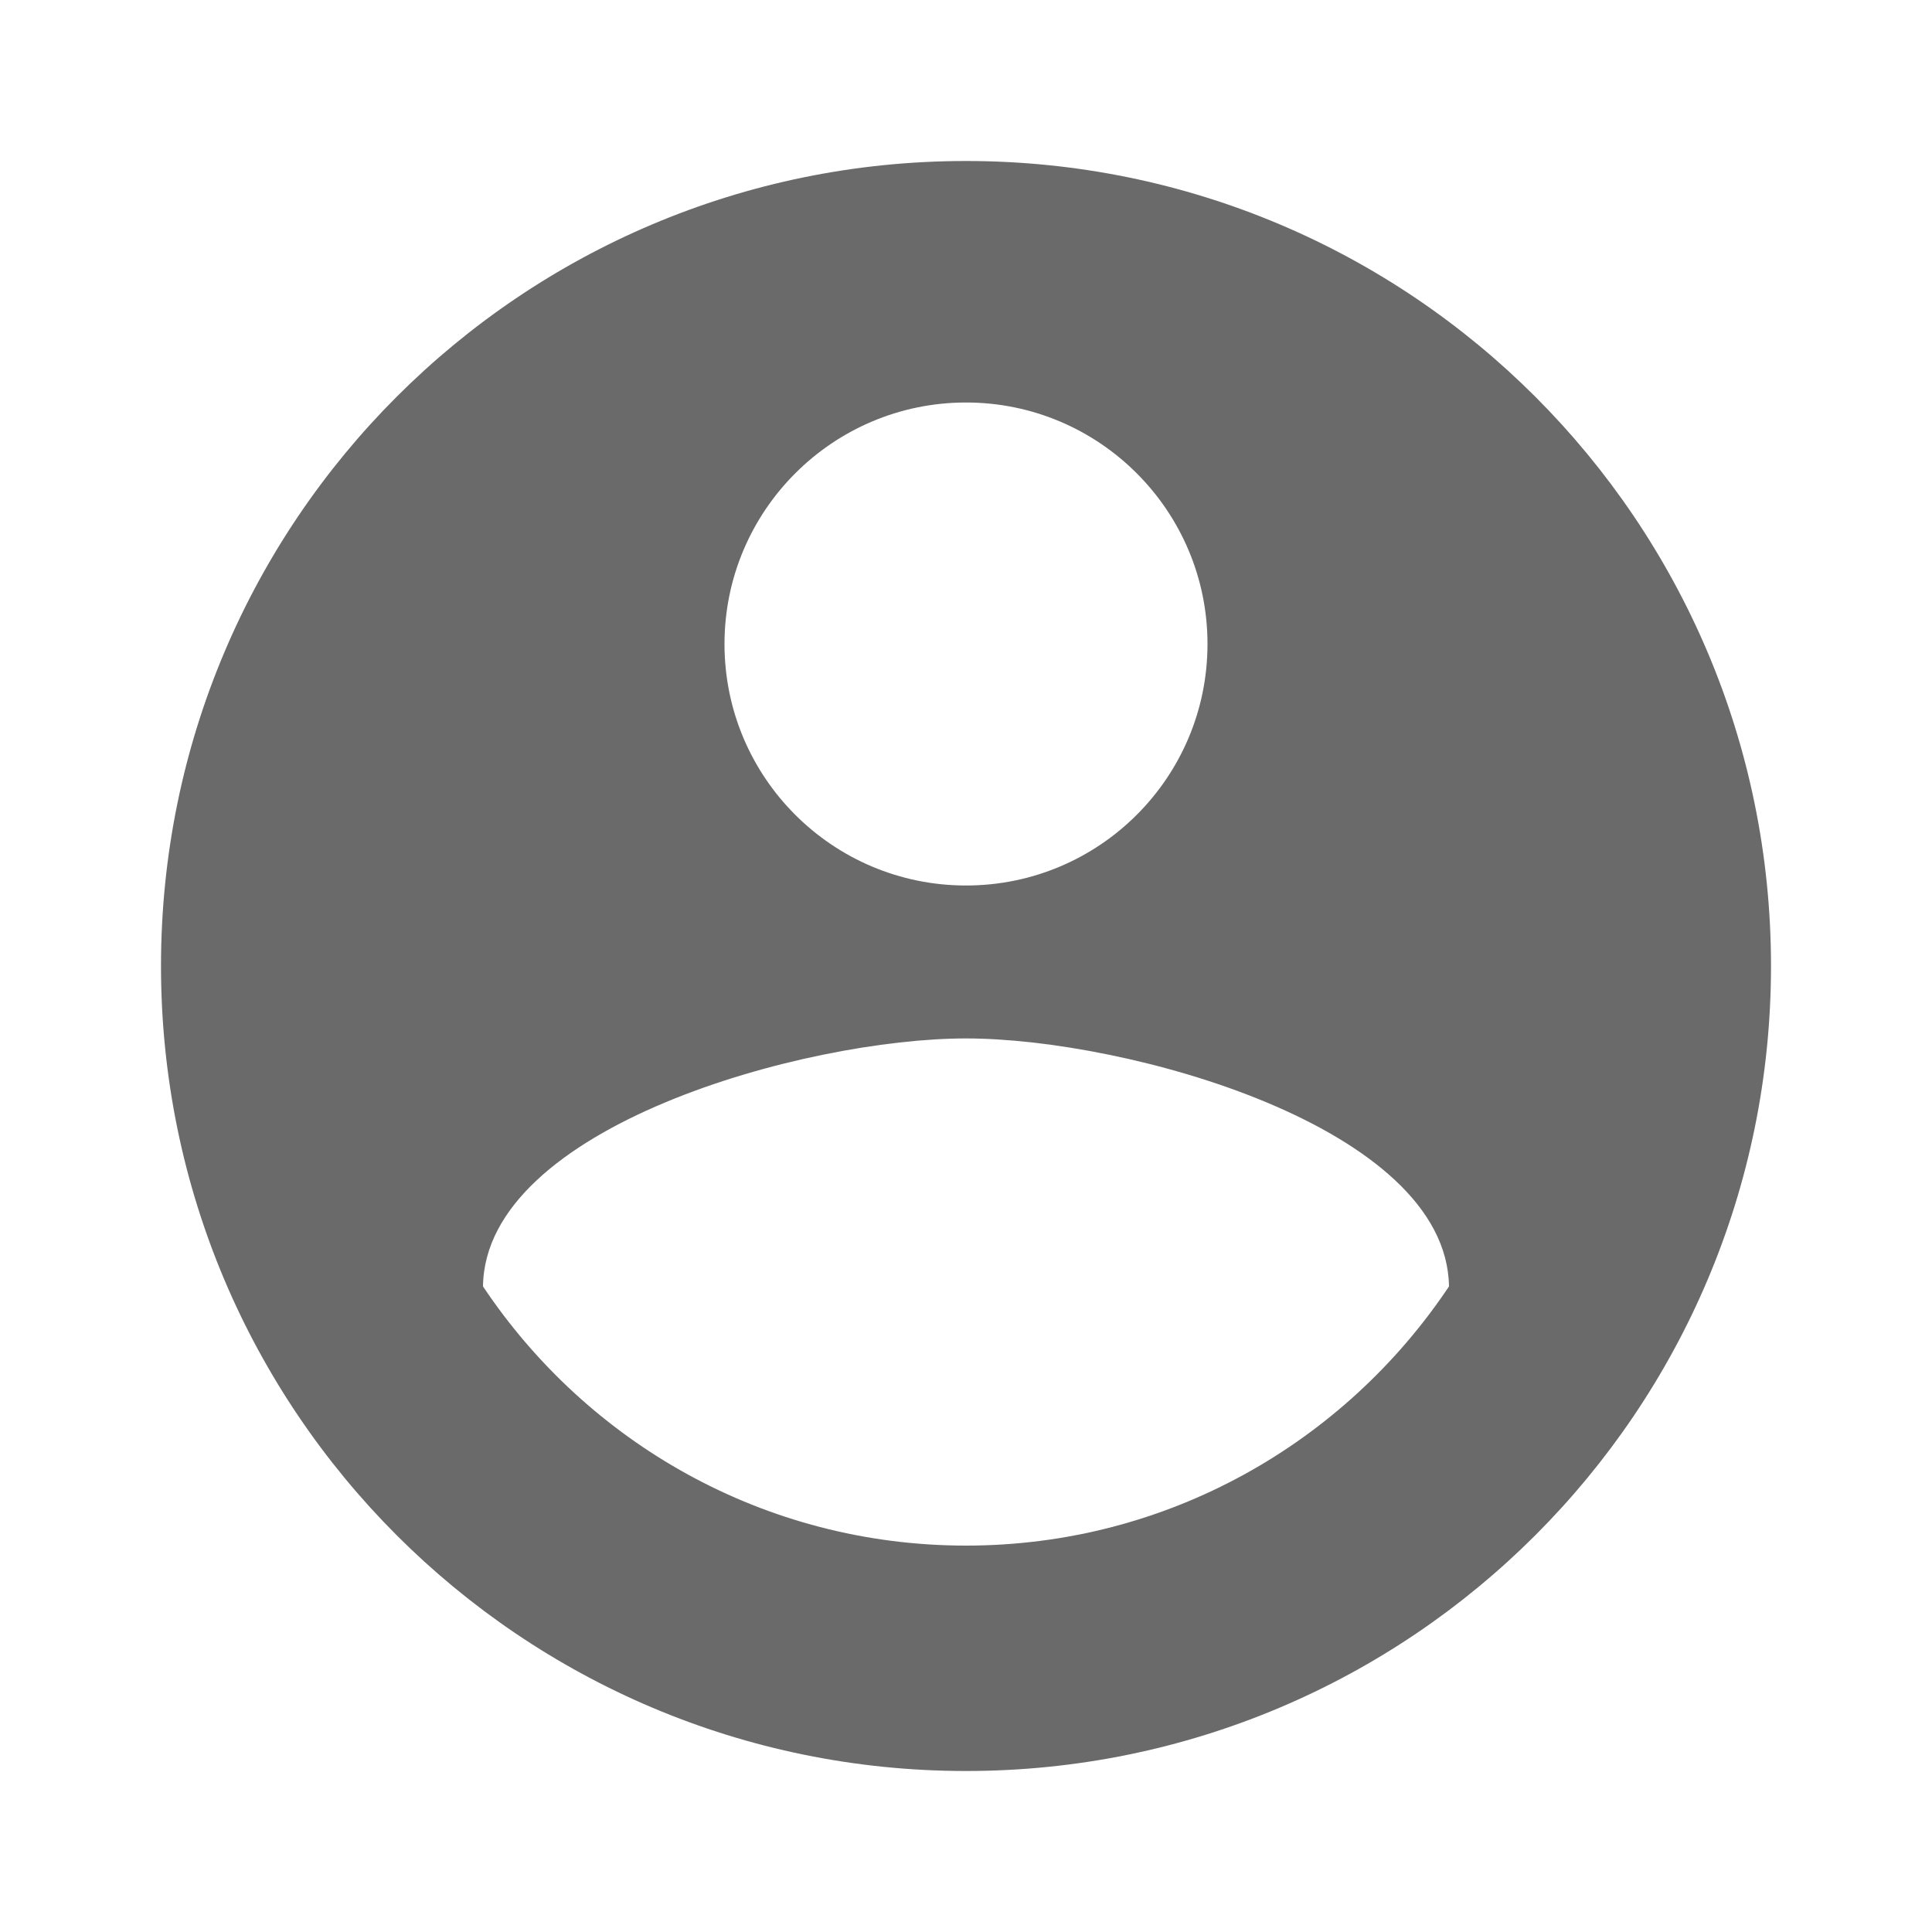 <svg width="57" height="57" viewBox="0 0 57 57" fill="none" xmlns="http://www.w3.org/2000/svg">
<g clip-path="url(#clip0_1383_6922)">
<path d="M28.5 4.75C15.378 4.75 4.75 15.378 4.75 28.5C4.75 41.622 15.378 52.25 28.5 52.25C41.622 52.25 52.25 41.622 52.25 28.5C52.25 15.378 41.622 4.75 28.5 4.75ZM28.5 11.875C32.431 11.875 35.625 15.069 35.625 19C35.625 22.942 32.431 26.125 28.5 26.125C24.569 26.125 21.375 22.942 21.375 19C21.375 15.069 24.569 11.875 28.5 11.875ZM28.5 45.6C22.551 45.6 17.326 42.56 14.25 37.953C14.309 33.238 23.762 30.637 28.5 30.637C33.238 30.637 42.679 33.238 42.75 37.953C39.674 42.56 34.449 45.6 28.5 45.6Z" fill="#454545" fill-opacity="0.8"/>
</g>
<defs>
<clipPath id="clip0_1383_6922">
<rect width="57" height="57" fill="white"/>
</clipPath>
</defs>
</svg>
